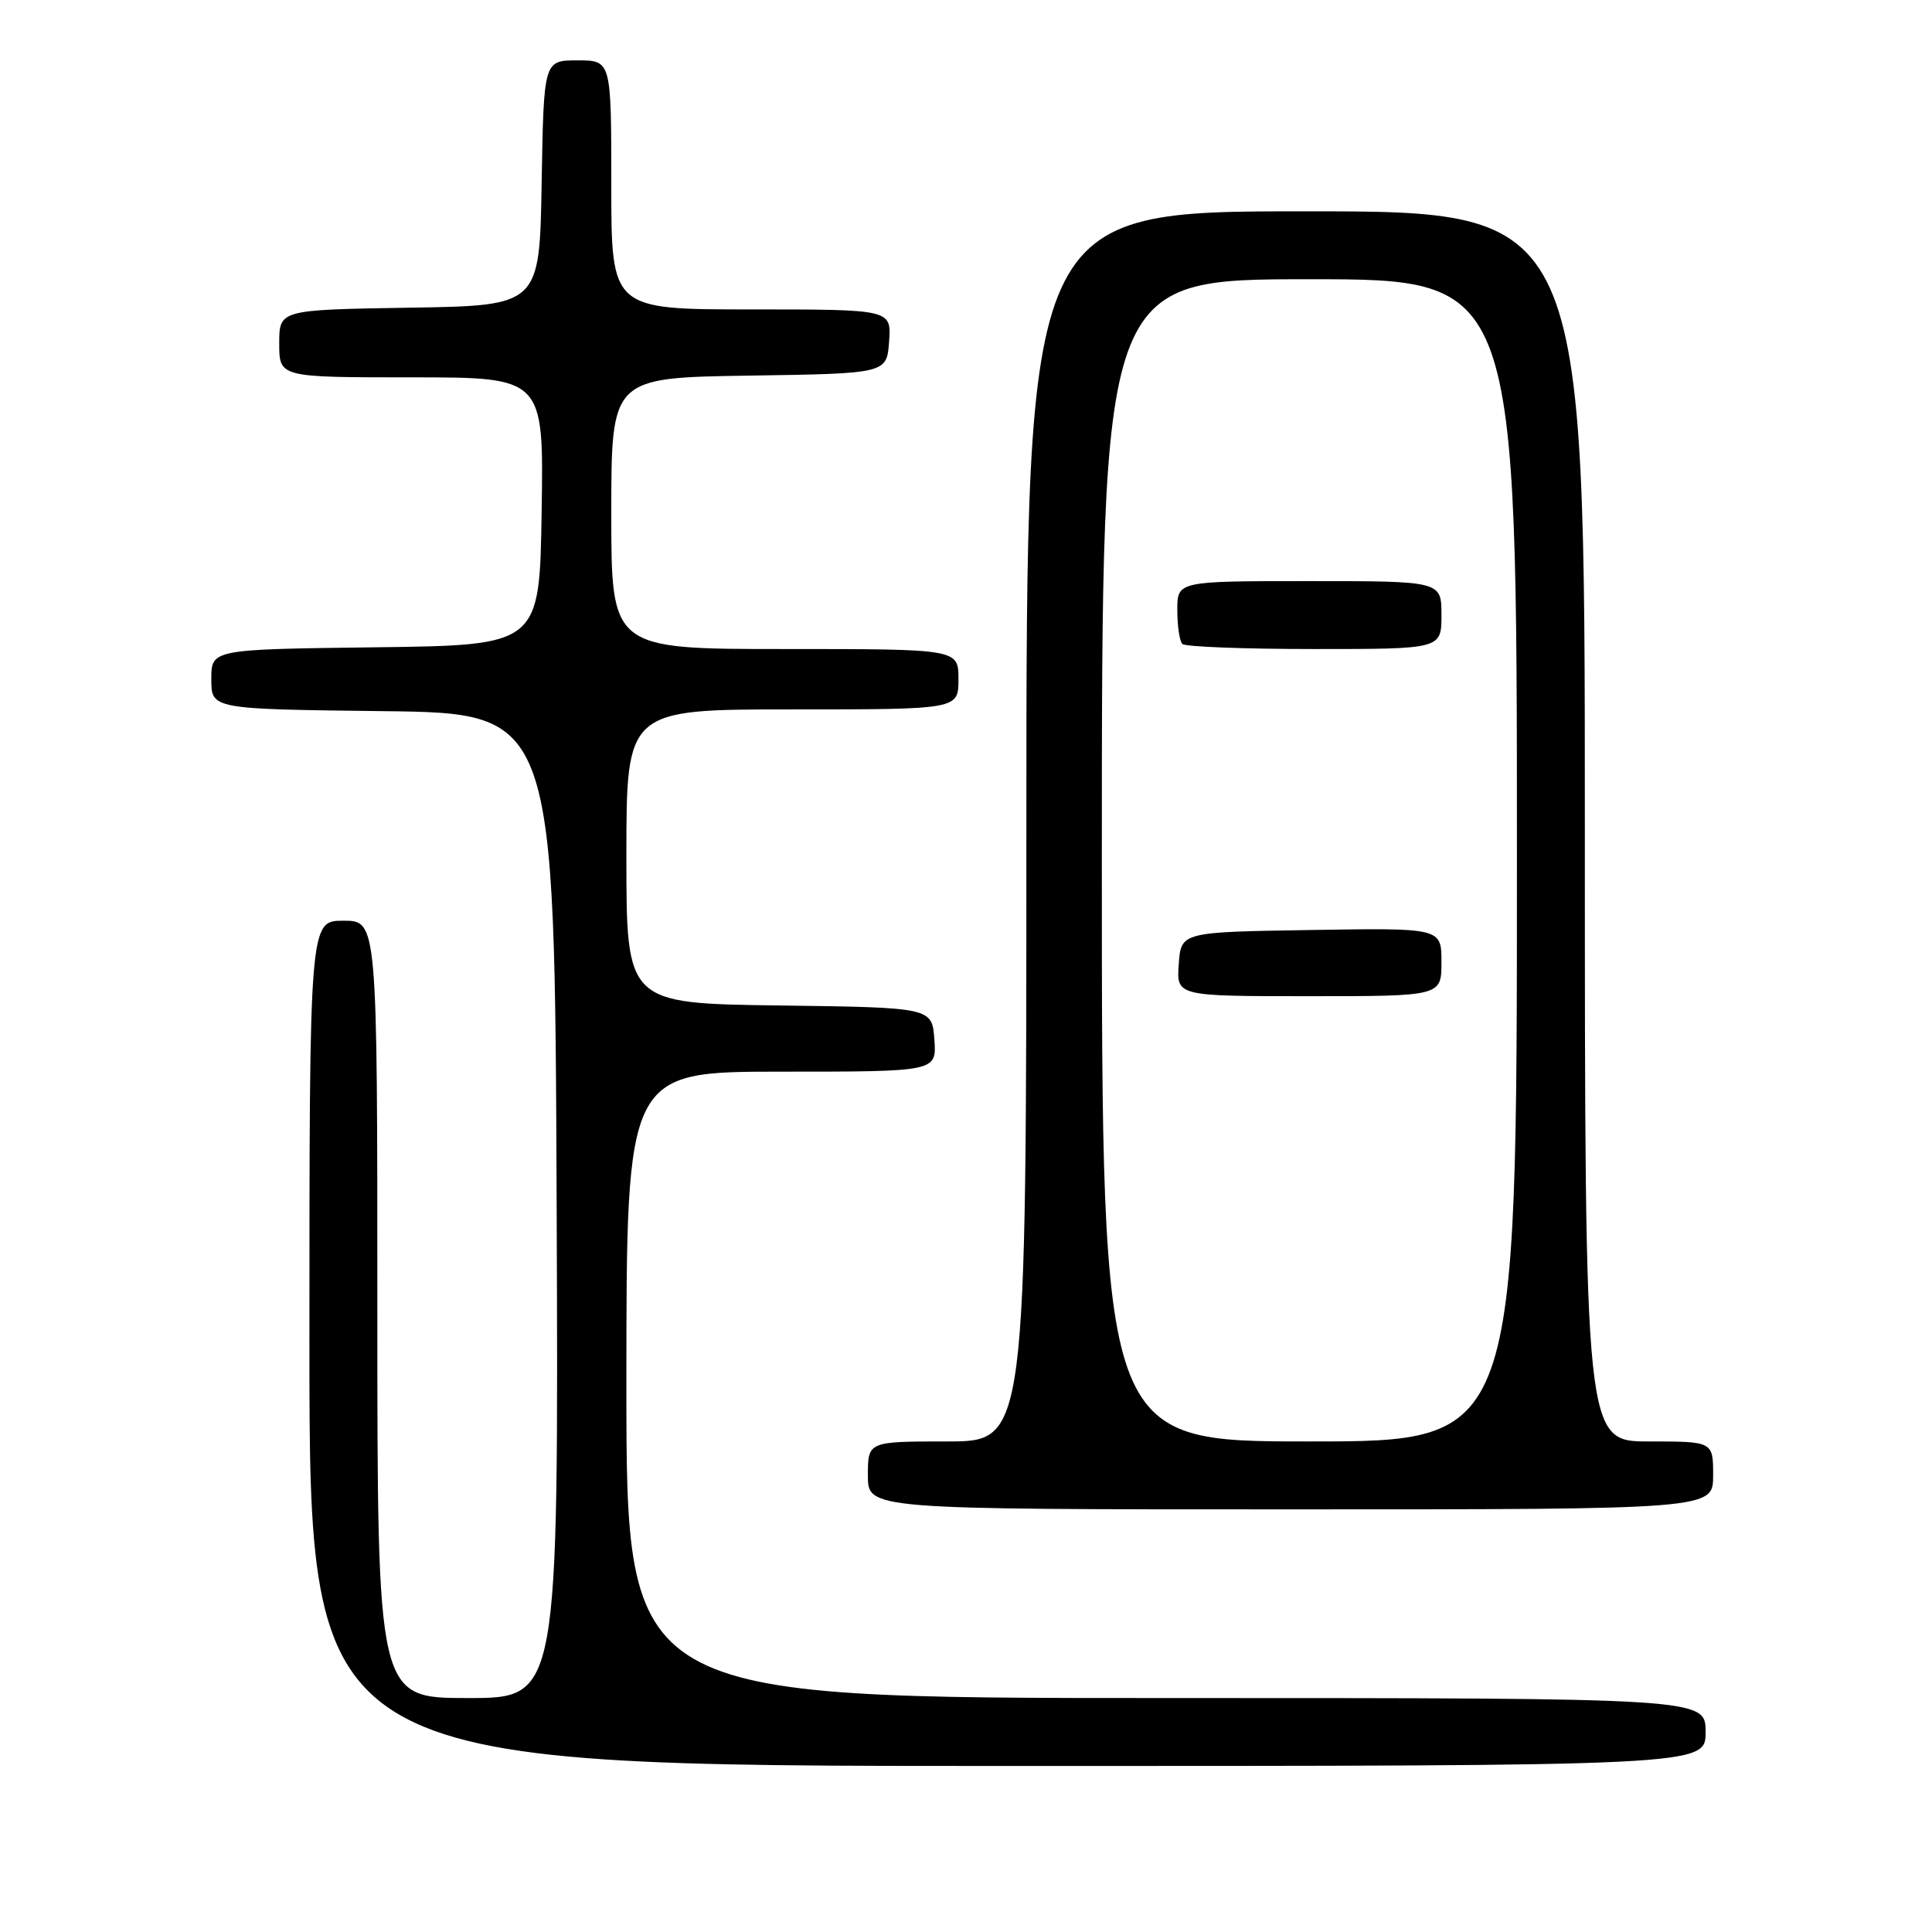 <?xml version="1.0" encoding="UTF-8" standalone="no"?>
<!DOCTYPE svg PUBLIC "-//W3C//DTD SVG 1.1//EN" "http://www.w3.org/Graphics/SVG/1.1/DTD/svg11.dtd" >
<svg xmlns="http://www.w3.org/2000/svg" xmlns:xlink="http://www.w3.org/1999/xlink" version="1.1" viewBox="0 0 256 256">
 <g >
 <path fill="currentColor"
d=" M 226.00 229.50 C 226.00 225.00 226.00 225.00 154.50 225.00 C 83.00 225.00 83.00 225.00 83.00 183.50 C 83.00 142.00 83.00 142.00 103.56 142.00 C 124.11 142.00 124.11 142.00 123.81 137.75 C 123.50 133.50 123.50 133.50 103.25 133.23 C 83.00 132.96 83.00 132.96 83.00 113.48 C 83.00 94.00 83.00 94.00 105.00 94.00 C 127.00 94.00 127.00 94.00 127.00 90.00 C 127.00 86.00 127.00 86.00 104.00 86.00 C 81.00 86.00 81.00 86.00 81.00 68.02 C 81.00 50.05 81.00 50.05 99.25 49.77 C 117.50 49.50 117.50 49.50 117.81 45.25 C 118.11 41.00 118.11 41.00 99.56 41.00 C 81.00 41.00 81.00 41.00 81.00 24.50 C 81.00 8.00 81.00 8.00 76.52 8.00 C 72.05 8.00 72.05 8.00 71.77 24.25 C 71.50 40.50 71.50 40.50 54.25 40.77 C 37.00 41.05 37.00 41.05 37.00 45.52 C 37.00 50.00 37.00 50.00 54.52 50.00 C 72.05 50.00 72.05 50.00 71.77 67.75 C 71.50 85.50 71.50 85.50 49.75 85.77 C 28.00 86.04 28.00 86.04 28.00 90.00 C 28.00 93.96 28.00 93.96 50.75 94.23 C 73.50 94.50 73.50 94.50 73.76 159.75 C 74.01 225.00 74.01 225.00 62.01 225.00 C 50.00 225.00 50.00 225.00 50.00 173.50 C 50.00 122.00 50.00 122.00 45.50 122.00 C 41.00 122.00 41.00 122.00 41.00 178.00 C 41.00 234.00 41.00 234.00 133.50 234.00 C 226.00 234.00 226.00 234.00 226.00 229.50 Z  M 227.00 195.50 C 227.00 191.00 227.00 191.00 218.50 191.00 C 210.00 191.00 210.00 191.00 210.00 109.50 C 210.00 28.00 210.00 28.00 173.00 28.00 C 136.00 28.00 136.00 28.00 136.00 109.50 C 136.00 191.00 136.00 191.00 125.50 191.00 C 115.00 191.00 115.00 191.00 115.00 195.50 C 115.00 200.00 115.00 200.00 171.00 200.00 C 227.00 200.00 227.00 200.00 227.00 195.50 Z  M 146.00 114.00 C 146.00 37.00 146.00 37.00 173.50 37.00 C 201.00 37.00 201.00 37.00 201.00 114.00 C 201.00 191.00 201.00 191.00 173.50 191.00 C 146.00 191.00 146.00 191.00 146.00 114.00 Z  M 191.00 127.48 C 191.00 122.95 191.00 122.95 173.75 123.23 C 156.50 123.50 156.50 123.50 156.19 127.75 C 155.89 132.00 155.89 132.00 173.44 132.00 C 191.00 132.00 191.00 132.00 191.00 127.48 Z  M 191.00 81.50 C 191.00 77.00 191.00 77.00 173.50 77.00 C 156.00 77.00 156.00 77.00 156.00 80.83 C 156.00 82.94 156.30 84.97 156.67 85.33 C 157.03 85.70 164.91 86.00 174.17 86.00 C 191.00 86.00 191.00 86.00 191.00 81.50 Z "/>
</g>
</svg>